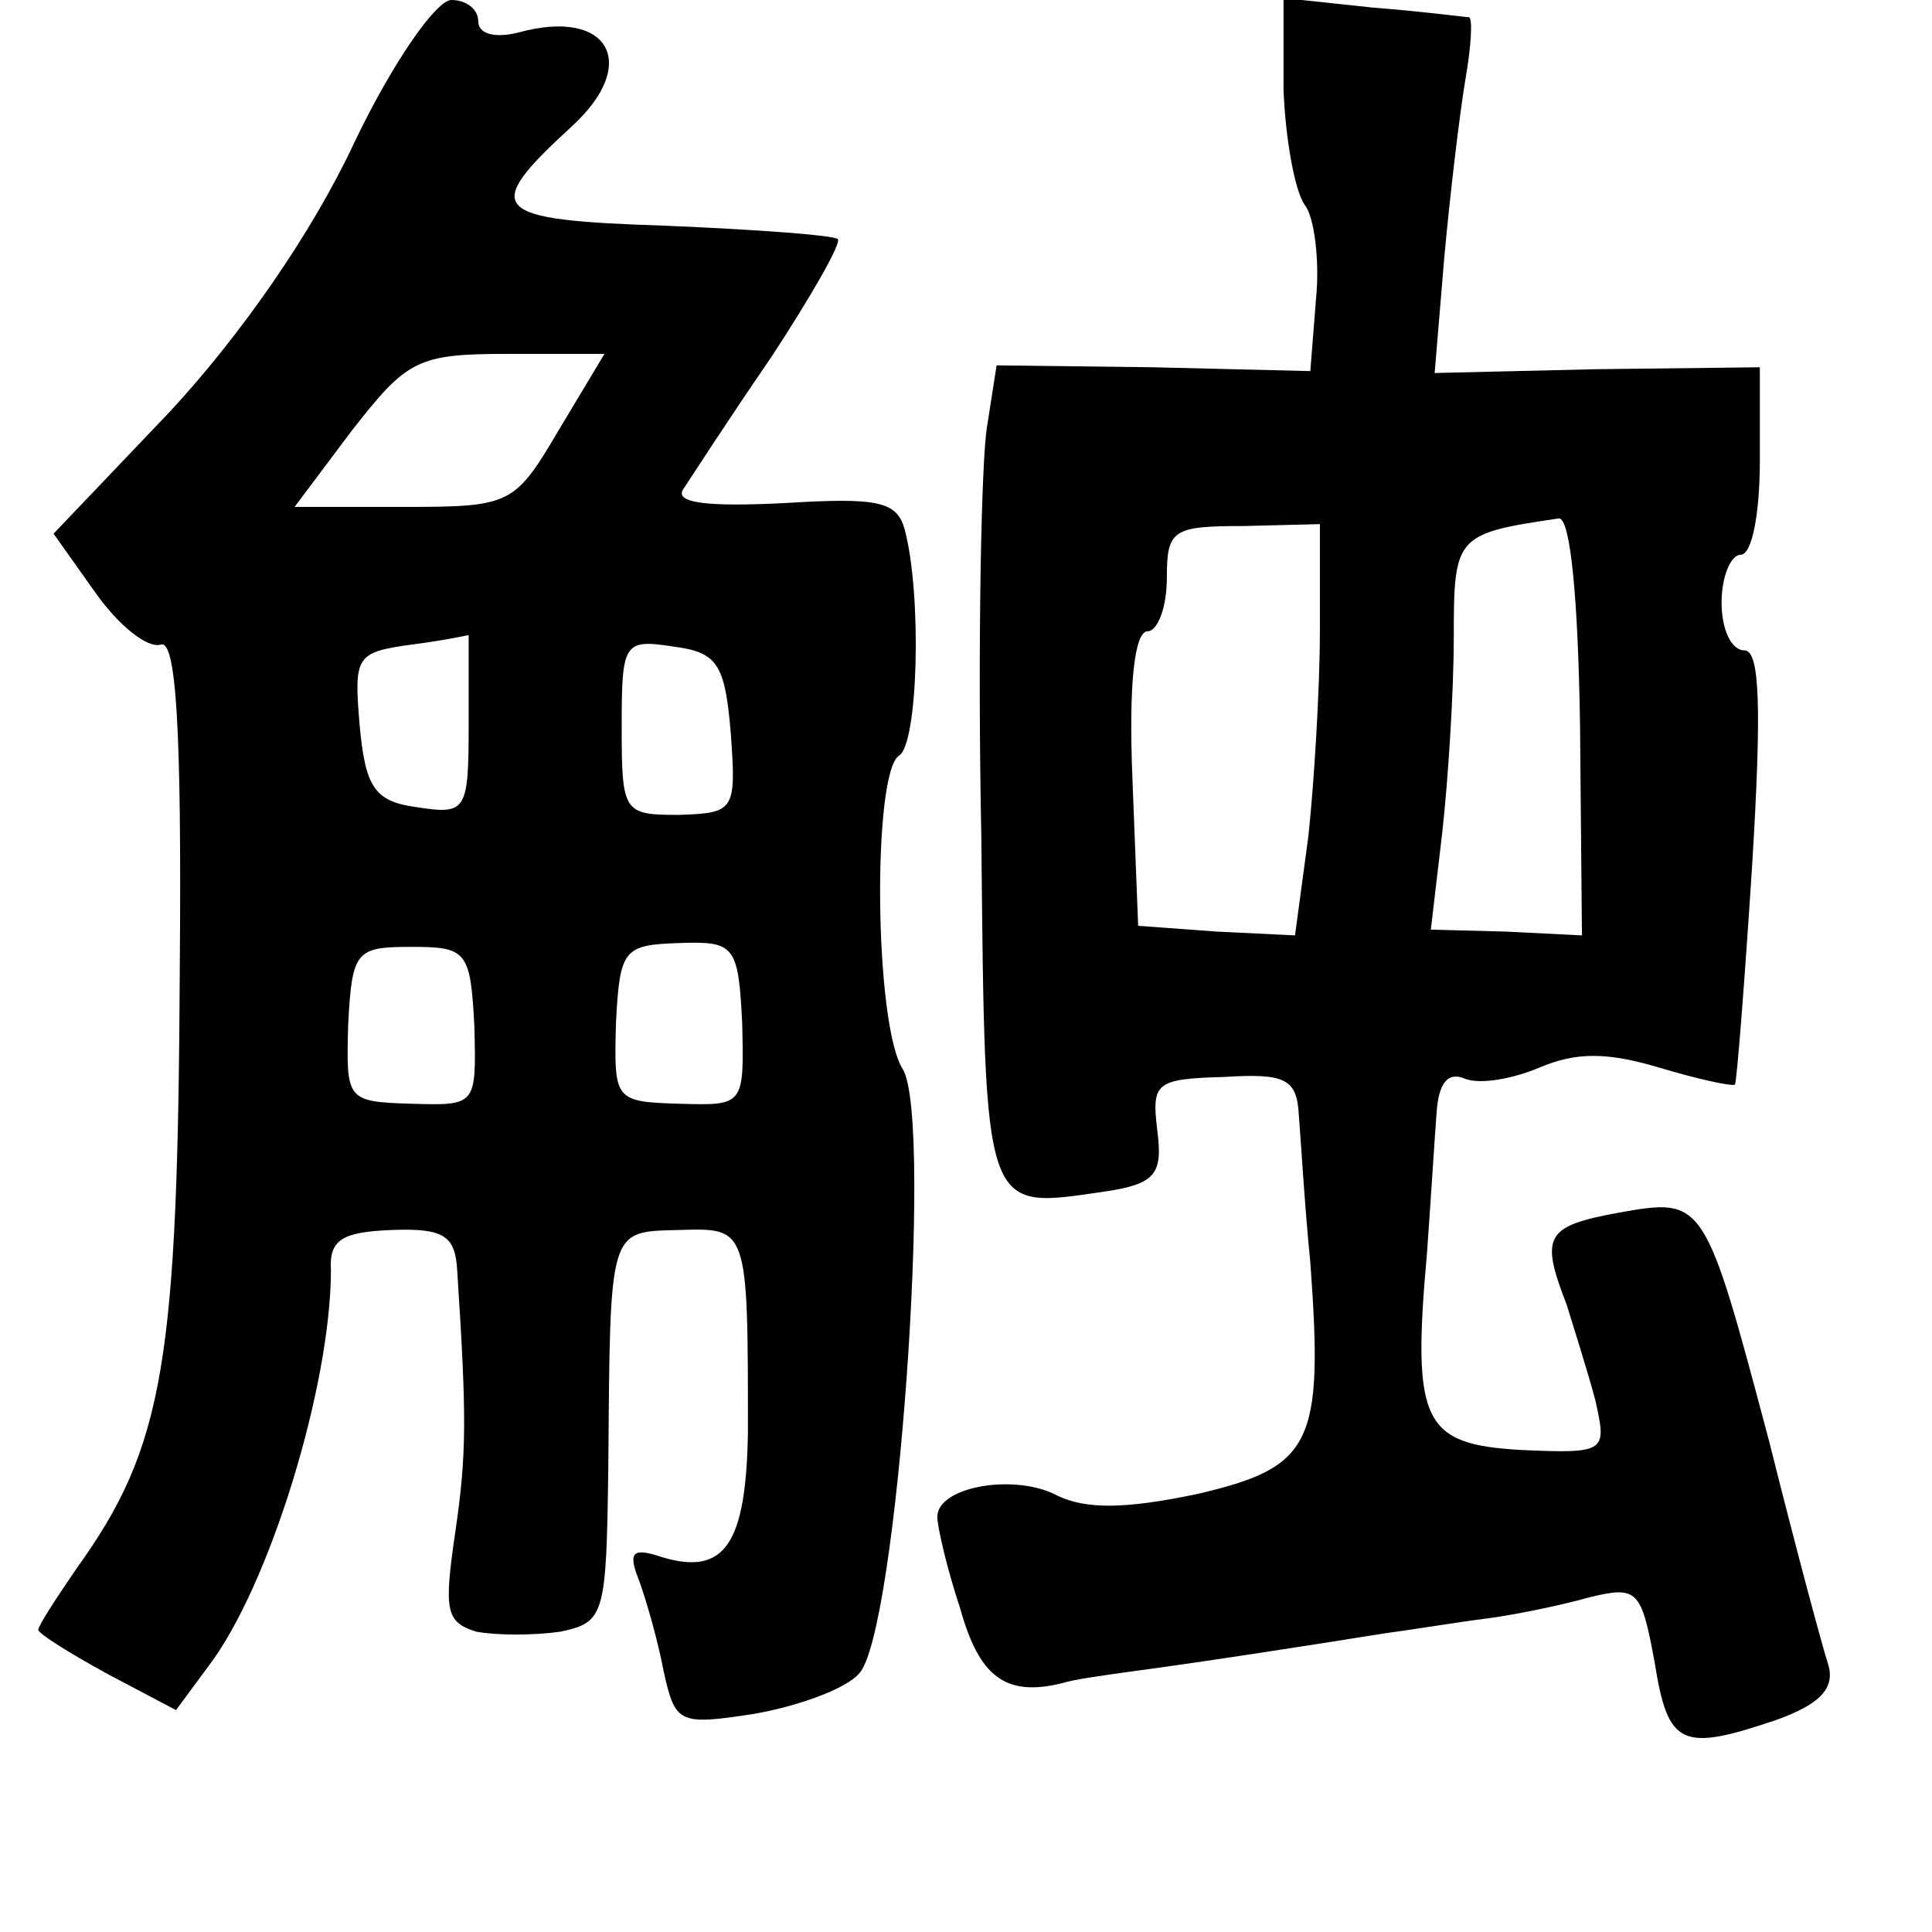 <?xml version="1.0" standalone="no"?>
<!DOCTYPE svg PUBLIC "-//W3C//DTD SVG 20010904//EN"
 "http://www.w3.org/TR/2001/REC-SVG-20010904/DTD/svg10.dtd">
<svg version="1.0" xmlns="http://www.w3.org/2000/svg"
 width="101pt" height="101pt" viewBox="0 0 101 101"
 preserveAspectRatio="xMidYMid meet">
<g transform="translate(0,101) scale(0.1,-0.1)"
fill="#000000" stroke="none">
<path d="M185 935 c-22 -47 -59 -100 -96 -140 l-61 -64 22 -31 c12 -17 27 -29
34 -27 8 3 11 -43 10 -167 -1 -208 -8 -252 -54 -316 -11 -16 -20 -30 -20 -32
0 -2 16 -12 36 -23 l36 -19 17 23 c32 42 64 147 64 207 -1 16 6 20 32 21 27 1
33 -3 34 -21 5 -77 5 -96 -1 -137 -6 -41 -5 -47 11 -52 11 -2 30 -2 44 0 23 5
24 8 25 86 1 126 0 123 37 124 36 1 36 2 36 -106 -1 -58 -12 -75 -45 -65 -15
5 -18 3 -12 -12 4 -11 10 -32 13 -48 6 -27 8 -28 47 -22 23 4 48 13 55 21 20
20 39 289 23 316 -15 23 -16 155 -2 164 10 6 12 84 3 118 -4 15 -14 17 -63 14
-40 -2 -57 0 -53 7 4 6 24 37 46 69 21 32 37 60 35 62 -2 2 -42 5 -90 7 -92 3
-97 8 -49 52 36 33 19 62 -28 49 -12 -3 -21 -1 -21 6 0 6 -6 11 -14 11 -8 0
-31 -33 -51 -75z m107 -150 c-23 -39 -25 -40 -81 -40 l-57 0 30 40 c29 37 34
40 82 40 l50 0 -24 -40z m-47 -153 c0 -46 -1 -48 -27 -44 -22 3 -27 10 -30 43
-3 36 -2 38 27 42 16 2 30 5 30 5 0 1 0 -20 0 -46z m137 -5 c3 -41 2 -42 -27
-43 -29 0 -30 1 -30 46 0 44 1 46 27 42 23 -3 27 -9 30 -45z m-134 -154 c1
-41 1 -41 -33 -40 -34 1 -34 2 -33 41 2 39 4 41 33 41 29 0 31 -2 33 -42z
m140 2 c1 -43 1 -43 -33 -42 -34 1 -34 2 -33 42 2 39 4 41 33 42 29 1 31 -1
33 -42z"/>
<path d="M671 963 c1 -26 6 -53 11 -60 5 -6 8 -29 6 -49 l-3 -38 -82 2 -82 1
-5 -32 c-3 -18 -5 -114 -3 -214 2 -200 1 -195 64 -186 27 4 31 9 28 32 -3 25
-1 27 35 28 32 2 38 -1 39 -20 1 -12 3 -47 6 -77 7 -95 1 -107 -59 -121 -38
-8 -58 -8 -73 -1 -22 12 -63 5 -63 -11 0 -5 5 -27 12 -48 10 -36 24 -46 53
-39 6 2 21 4 35 6 38 5 102 15 133 20 15 2 39 6 55 8 15 2 39 7 53 11 25 6 27
4 34 -34 7 -44 14 -47 64 -30 22 8 30 16 27 28 -3 9 -17 61 -31 117 -34 128
-34 128 -79 120 -38 -7 -41 -12 -27 -48 4 -13 11 -35 15 -50 6 -27 6 -28 -39
-26 -51 3 -57 14 -49 103 2 28 4 60 5 73 1 16 6 22 15 18 8 -3 25 0 39 6 19 8
35 8 62 0 20 -6 38 -10 40 -9 1 2 5 53 9 115 5 82 4 112 -4 112 -7 0 -12 11
-12 25 0 14 5 25 10 25 6 0 10 22 10 49 l0 49 -85 -1 -85 -2 5 60 c3 33 8 75
11 93 3 17 4 32 2 33 -2 0 -24 3 -50 5 l-47 5 0 -48z m19 -283 c0 -30 -3 -79
-6 -107 l-7 -52 -41 2 -41 3 -3 77 c-2 49 1 77 8 77 5 0 10 12 10 28 0 25 3
27 40 27 l40 1 0 -56z m136 -49 l1 -110 -40 2 -39 1 6 51 c3 27 6 73 6 102 0
53 1 54 55 62 6 0 10 -42 11 -108z"/>
</g>
</svg>
